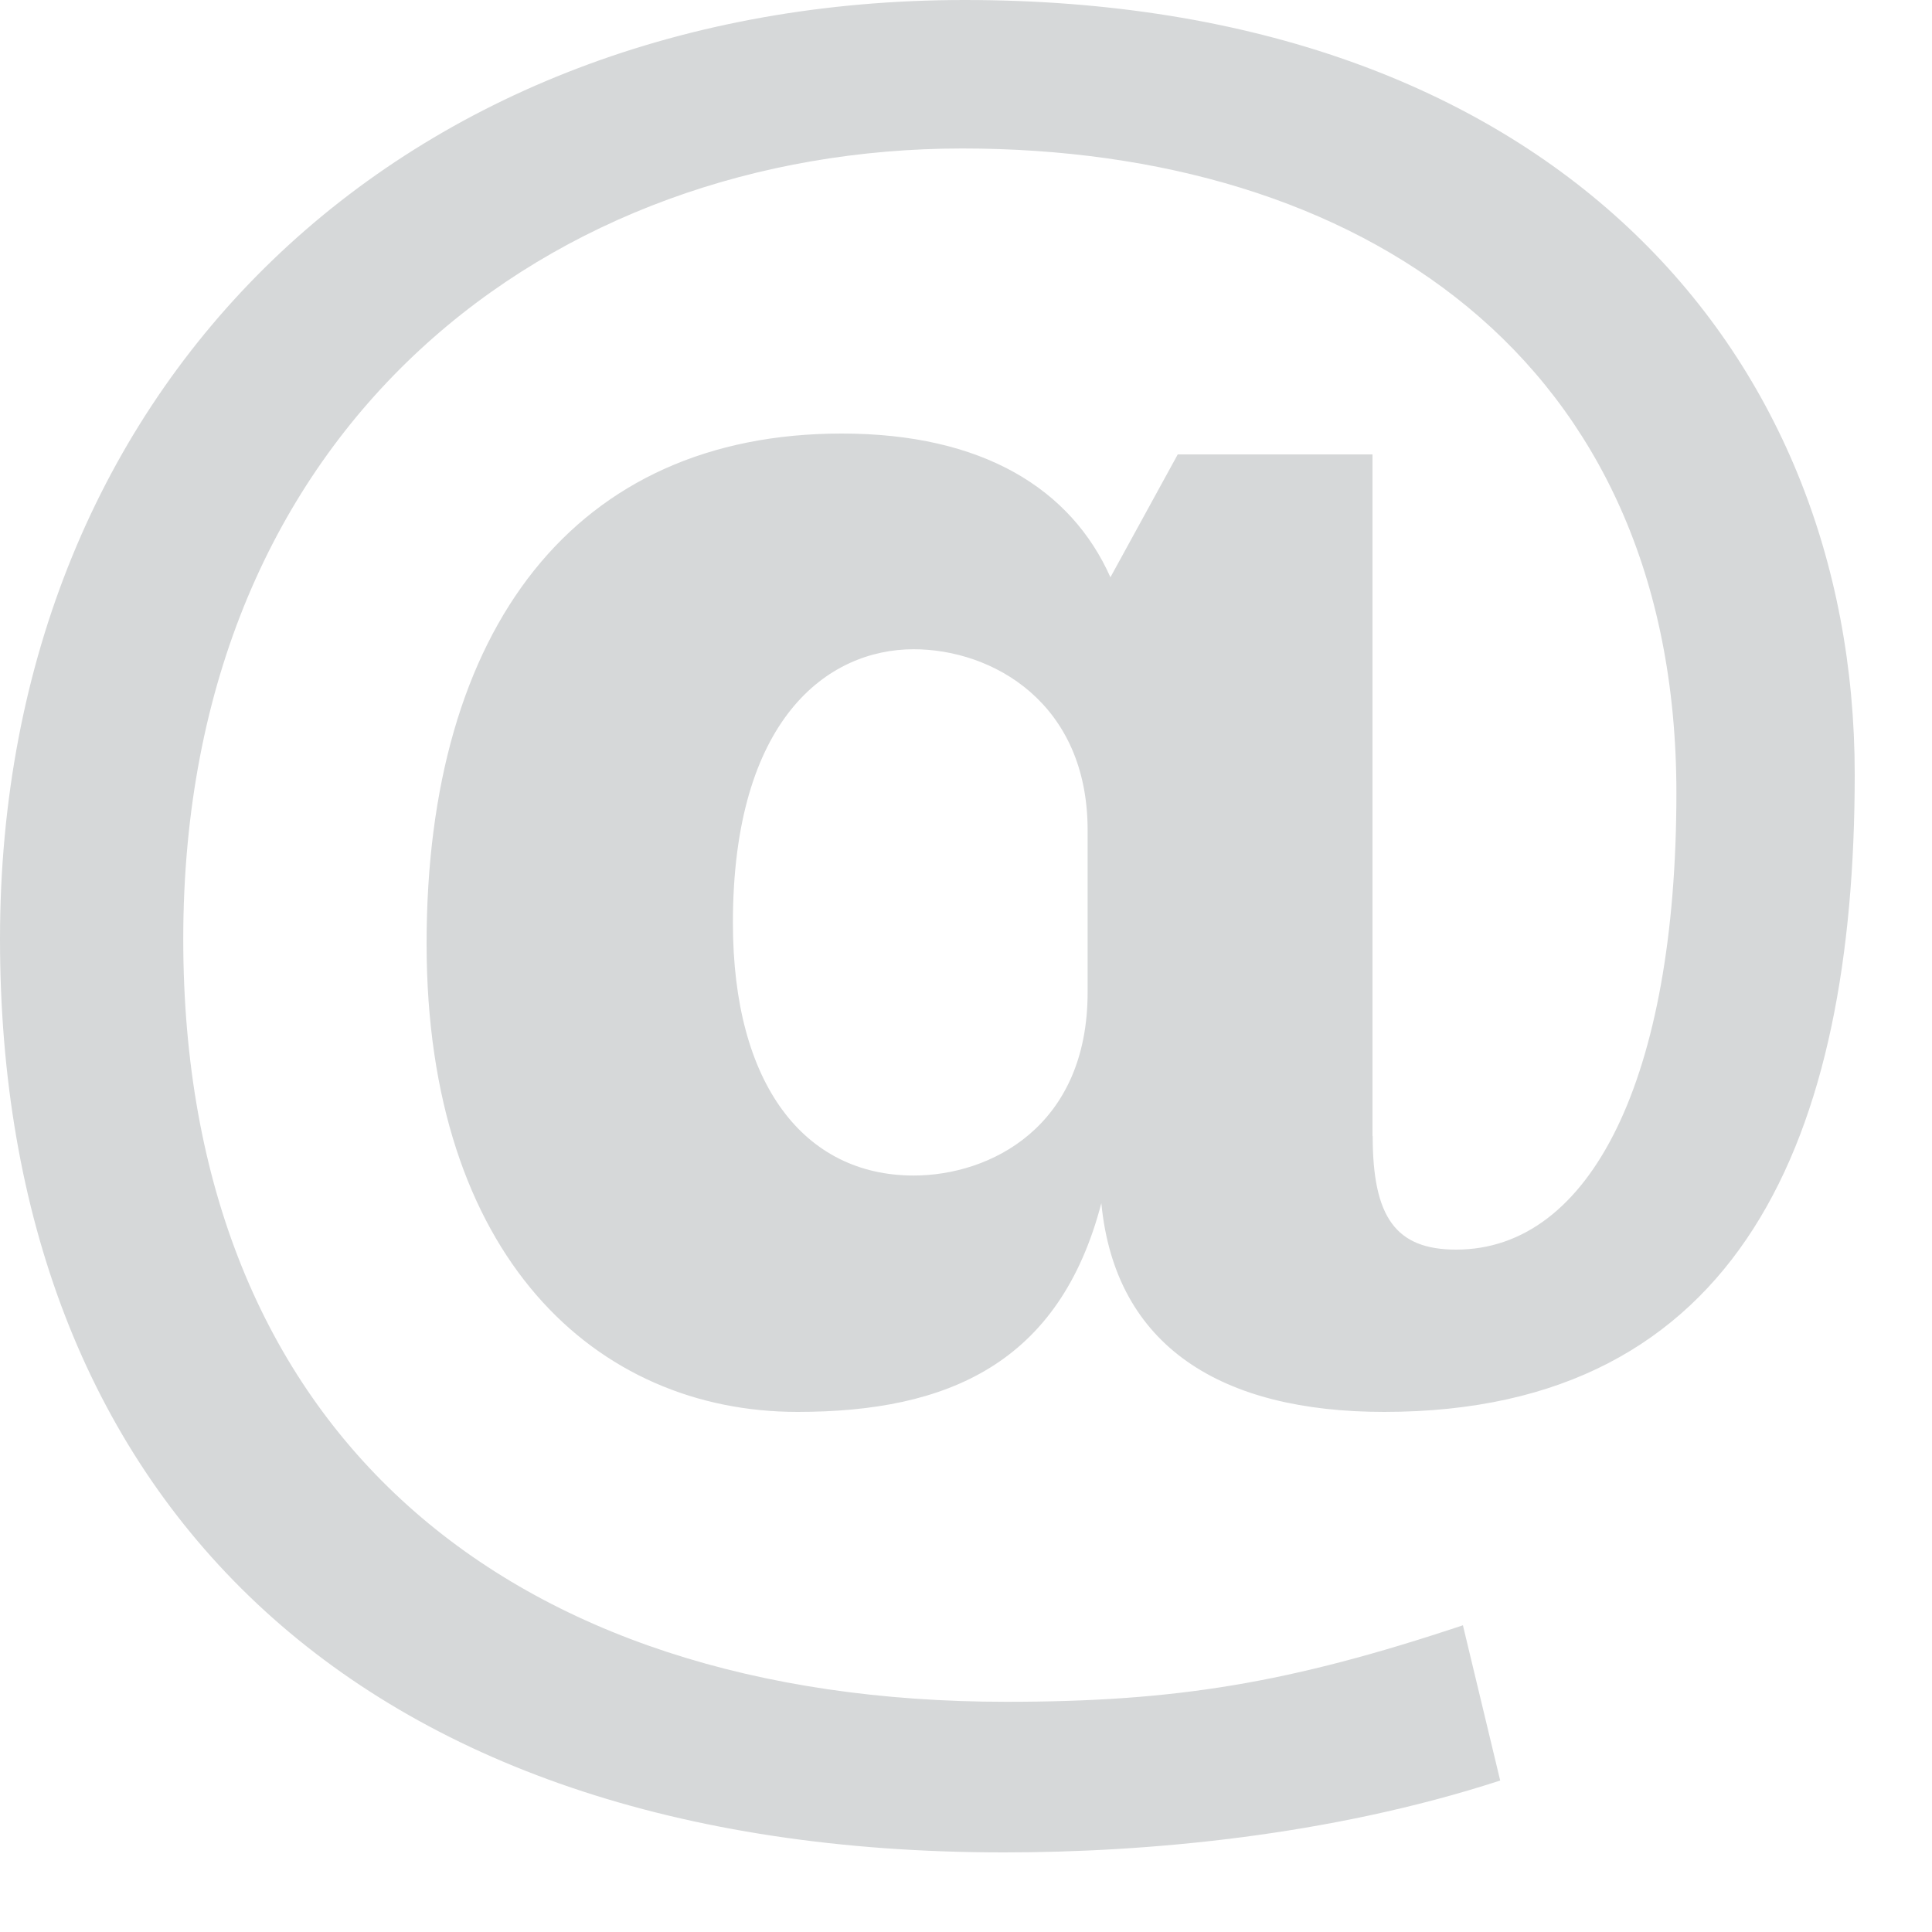 <?xml version="1.0" encoding="UTF-8" standalone="no"?>
<svg width="20px" height="20px" viewBox="0 0 20 20" version="1.1" xmlns="http://www.w3.org/2000/svg" xmlns:xlink="http://www.w3.org/1999/xlink">
    <!-- Generator: Sketch 39.1 (31720) - http://www.bohemiancoding.com/sketch -->
    <title>email_icon</title>
    <desc>Created with Sketch.</desc>
    <defs></defs>
    <g id="design#3" stroke="none" stroke-width="1" fill="none" fill-rule="evenodd">
        <g id="desktop-#2" transform="translate(-675, -989)" fill="#D6D8D9">
            <g id="content" transform="translate(48, 123)">
                <g id="PROFILE" transform="translate(45, 146)">
                    <g id="profile_social" transform="translate(513, 627)">
                        <path d="M83.21,104.761 C83.21,105.601 83.449,105.936 84.074,105.936 C85.467,105.936 86.354,104.161 86.354,101.209 C86.354,96.697 83.066,94.537 78.961,94.537 C74.738,94.537 70.897,97.369 70.897,102.721 C70.897,107.833 74.257,110.617 79.417,110.617 C81.169,110.617 82.345,110.425 84.144,109.825 L84.53,111.432 C82.754,112.009 80.856,112.176 79.393,112.176 C72.625,112.176 69,108.456 69,102.72 C69,96.936 73.201,93 78.985,93 C85.009,93 88.2,96.6 88.2,101.016 C88.2,104.76 87.025,107.616 83.329,107.616 C81.648,107.616 80.545,106.944 80.401,105.455 C79.969,107.111 78.817,107.616 77.256,107.616 C75.168,107.616 73.416,106.007 73.416,102.768 C73.416,99.504 74.953,97.488 77.713,97.488 C79.177,97.488 80.089,98.064 80.495,98.976 L81.192,97.704 L83.208,97.704 L83.208,104.761 L83.21,104.761 L83.21,104.761 Z M80.259,101.593 C80.259,100.274 79.274,99.721 78.458,99.721 C77.57,99.721 76.587,100.44 76.587,102.553 C76.587,104.233 77.331,105.169 78.458,105.169 C79.25,105.169 80.259,104.665 80.259,103.273 L80.259,101.593 L80.259,101.593 Z" id="email_icon"></path>
                    </g>
                </g>
            </g>
        </g>
    </g>
</svg>